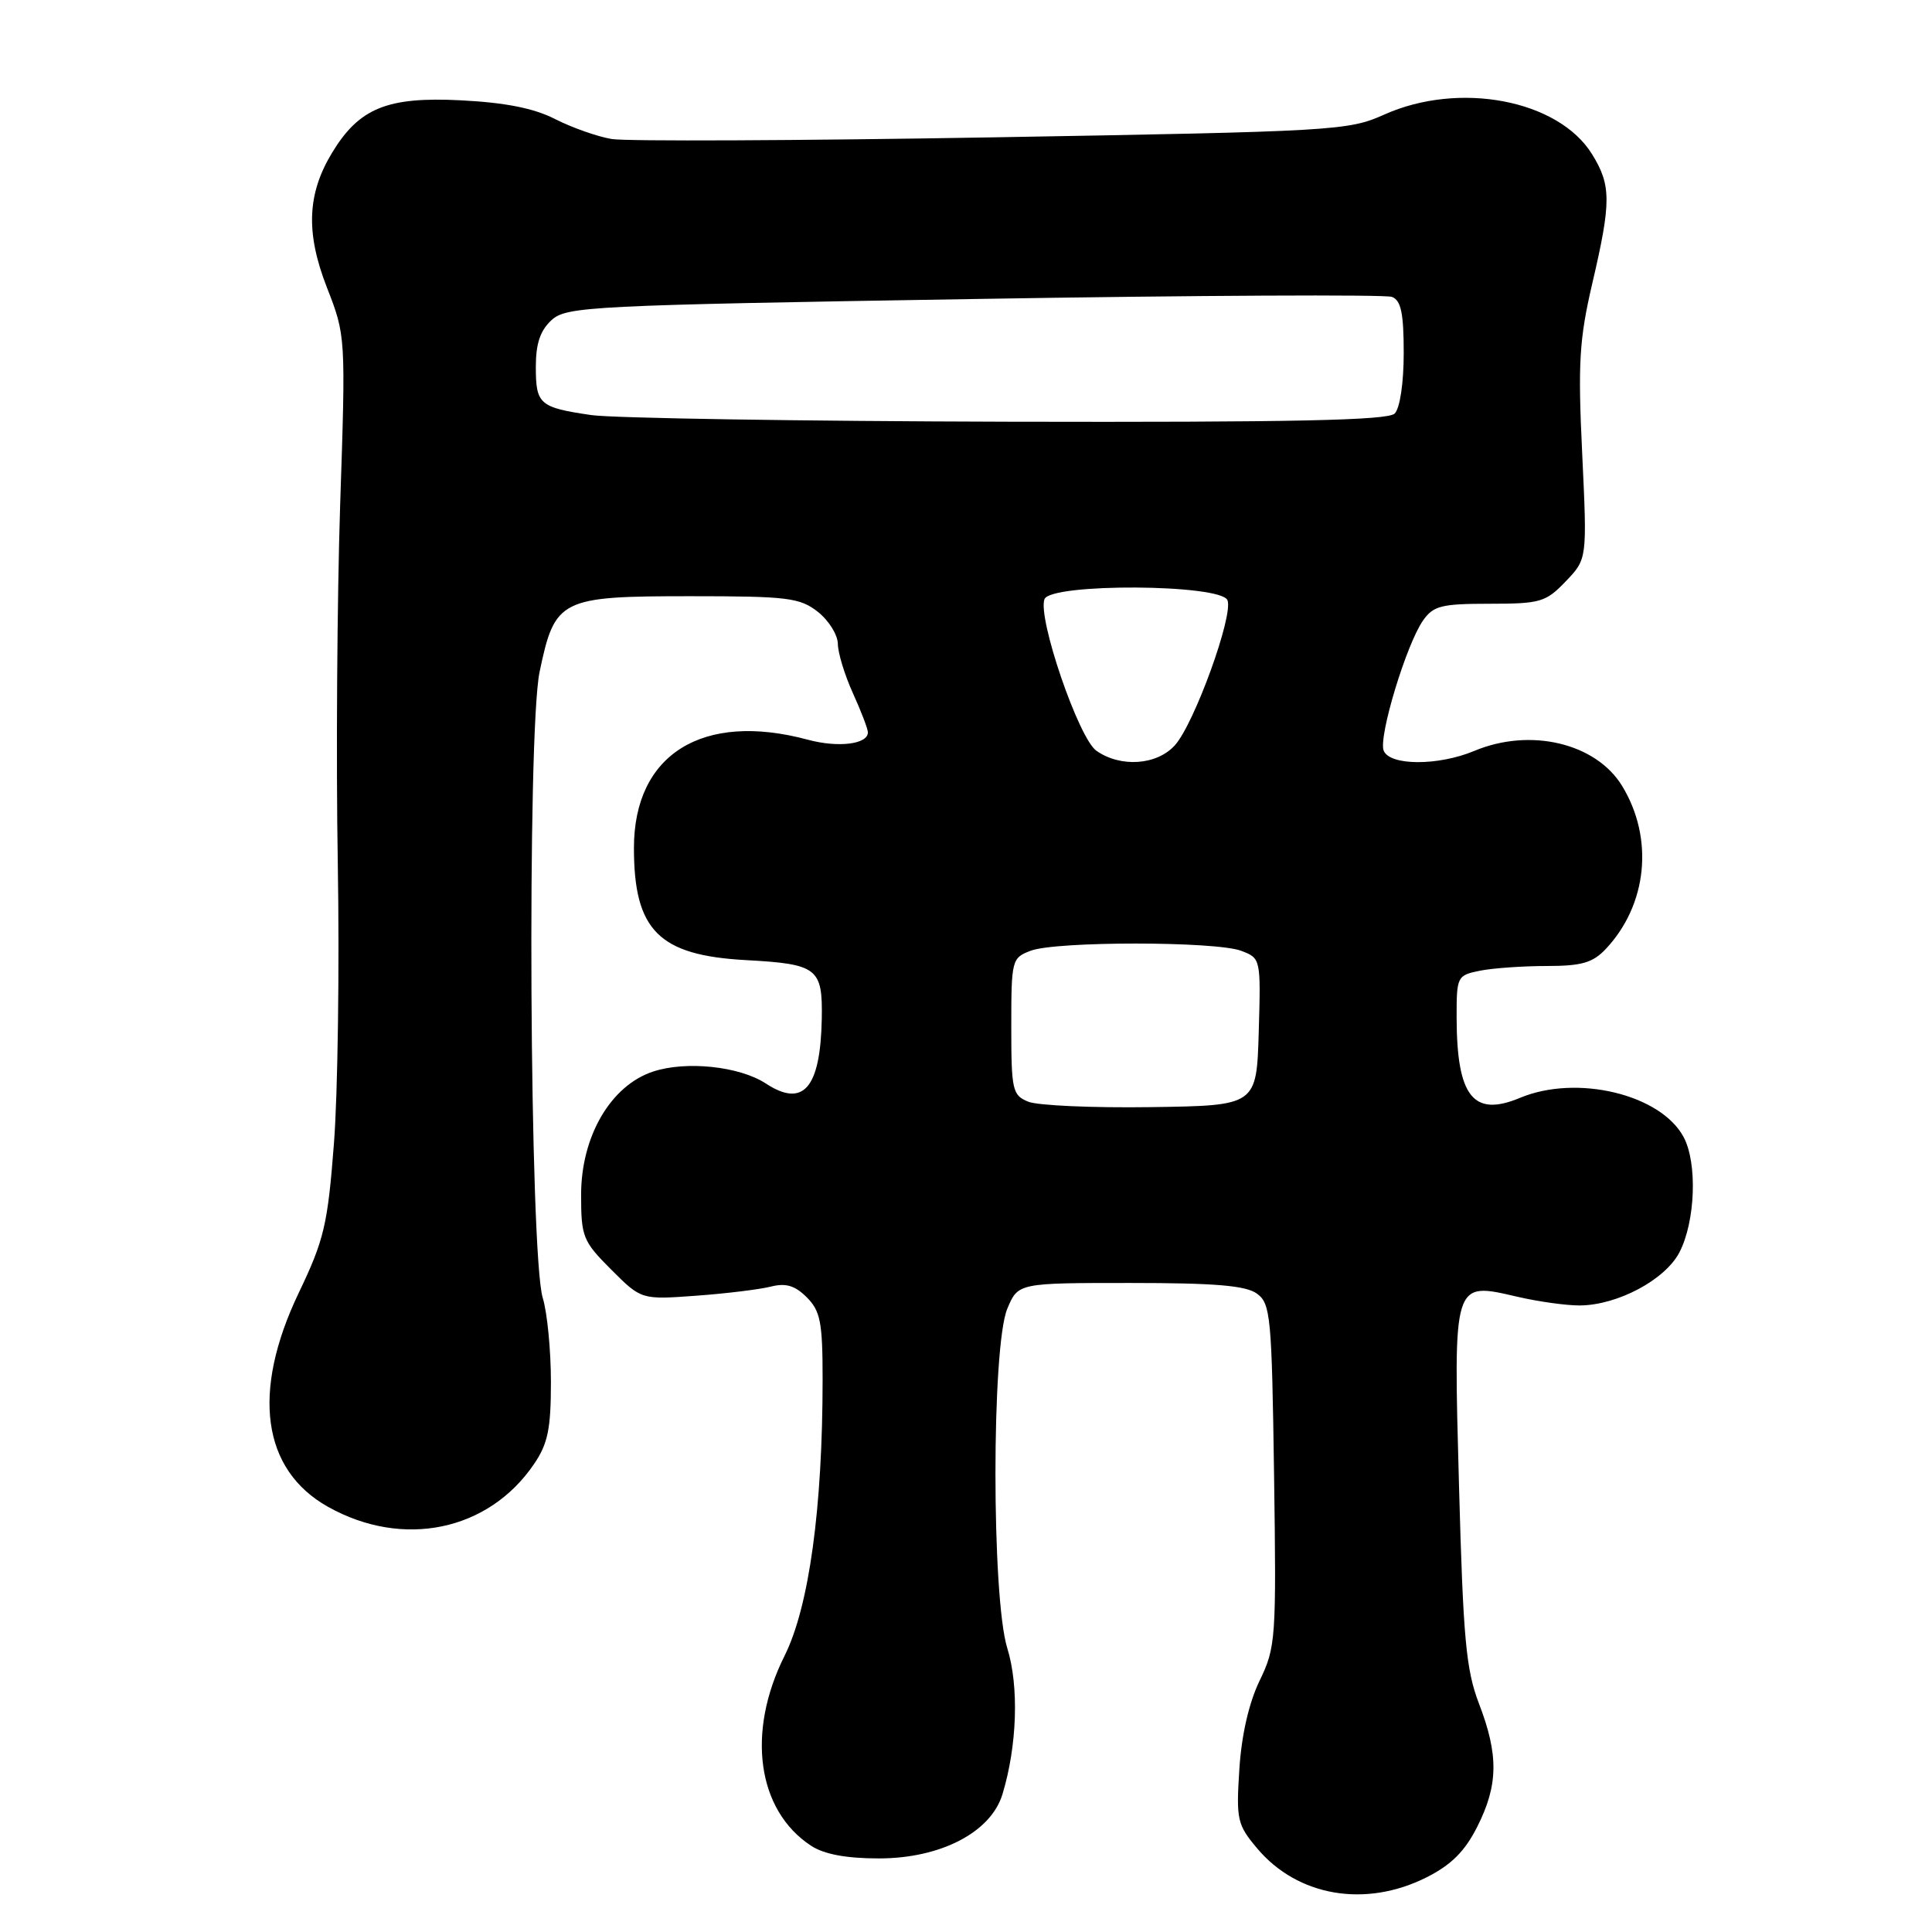 <?xml version="1.0" encoding="UTF-8" standalone="no"?>
<!DOCTYPE svg PUBLIC "-//W3C//DTD SVG 1.1//EN" "http://www.w3.org/Graphics/SVG/1.1/DTD/svg11.dtd" >
<svg xmlns="http://www.w3.org/2000/svg" xmlns:xlink="http://www.w3.org/1999/xlink" version="1.1" viewBox="0 0 256 256">
 <g >
 <path fill="currentColor"
d=" M 189.04 248.75 C 192.30 247.11 194.11 245.30 195.75 242.04 C 198.53 236.53 198.59 232.55 195.98 225.76 C 194.25 221.25 193.88 217.16 193.33 197.00 C 192.58 169.47 192.47 169.84 201.12 171.84 C 203.89 172.48 207.58 172.99 209.33 172.98 C 214.34 172.94 220.65 169.58 222.54 165.93 C 224.65 161.84 224.93 154.11 223.09 150.67 C 220.06 145.00 208.93 142.33 201.41 145.47 C 195.22 148.06 193.04 145.31 193.01 134.88 C 193.00 129.37 193.07 129.24 196.12 128.62 C 197.84 128.28 201.82 128.00 204.95 128.00 C 209.58 128.00 211.05 127.57 212.78 125.74 C 218.29 119.87 219.17 111.10 214.95 104.16 C 211.48 98.46 202.78 96.39 195.35 99.50 C 190.56 101.50 184.12 101.48 183.34 99.45 C 182.64 97.62 186.34 85.39 188.56 82.22 C 189.92 80.27 191.00 80.00 197.37 80.00 C 204.11 80.00 204.83 79.79 207.47 77.03 C 210.31 74.07 210.31 74.07 209.65 60.12 C 209.07 48.10 209.26 44.97 210.99 37.54 C 213.51 26.76 213.50 24.55 210.96 20.44 C 206.50 13.22 193.33 10.72 183.38 15.20 C 178.67 17.31 176.85 17.42 131.50 18.20 C 105.65 18.64 82.95 18.74 81.05 18.42 C 79.15 18.10 75.78 16.91 73.56 15.78 C 70.75 14.34 66.96 13.59 61.02 13.29 C 51.32 12.80 47.60 14.32 44.02 20.21 C 40.69 25.69 40.49 30.85 43.32 38.10 C 45.81 44.49 45.82 44.54 45.07 66.97 C 44.67 79.33 44.52 100.71 44.76 114.47 C 44.99 128.24 44.76 144.90 44.25 151.50 C 43.42 162.30 42.95 164.28 39.58 171.32 C 33.30 184.45 34.71 194.75 43.46 199.66 C 53.38 205.22 64.72 202.88 70.75 194.01 C 72.60 191.30 73.00 189.34 73.00 183.10 C 73.00 178.91 72.51 173.91 71.92 171.99 C 70.17 166.36 69.82 97.05 71.50 89.02 C 73.52 79.35 74.21 79.00 91.48 79.00 C 104.38 79.00 105.98 79.20 108.37 81.07 C 109.81 82.21 111.01 84.12 111.02 85.32 C 111.03 86.52 111.93 89.46 113.02 91.86 C 114.11 94.26 115.00 96.59 115.00 97.04 C 115.00 98.62 111.07 99.10 107.06 98.02 C 93.11 94.26 84.00 99.93 84.00 112.36 C 84.00 123.29 87.30 126.59 98.84 127.22 C 108.33 127.74 109.01 128.27 108.89 135.00 C 108.71 144.21 106.44 146.83 101.46 143.56 C 97.98 141.29 90.92 140.54 86.53 141.99 C 80.93 143.84 77.00 150.56 77.00 158.31 C 77.00 163.89 77.23 164.47 80.99 168.23 C 84.98 172.22 84.98 172.22 92.24 171.69 C 96.23 171.40 100.69 170.85 102.15 170.48 C 104.13 169.98 105.34 170.34 106.90 171.90 C 108.71 173.71 109.00 175.20 109.00 182.75 C 109.00 199.86 107.20 212.91 103.96 219.40 C 98.88 229.55 100.33 239.89 107.47 244.57 C 109.20 245.70 112.12 246.25 116.46 246.25 C 124.64 246.25 131.30 242.79 132.83 237.75 C 134.78 231.34 135.04 223.45 133.47 218.39 C 131.38 211.65 131.38 178.42 133.47 173.42 C 134.90 170.00 134.90 170.00 149.76 170.00 C 161.00 170.00 165.09 170.34 166.56 171.42 C 168.36 172.74 168.52 174.42 168.82 195.46 C 169.13 217.16 169.05 218.27 166.91 222.69 C 165.49 225.62 164.51 229.89 164.22 234.43 C 163.79 241.12 163.94 241.78 166.58 244.92 C 171.95 251.30 180.95 252.83 189.04 248.75 Z  M 136.25 145.98 C 134.15 145.13 134.00 144.46 134.00 136.01 C 134.00 127.21 134.07 126.92 136.57 125.98 C 139.91 124.70 161.11 124.71 164.47 125.99 C 167.06 126.97 167.07 127.04 166.79 136.74 C 166.50 146.50 166.50 146.50 152.50 146.70 C 144.80 146.81 137.49 146.49 136.25 145.98 Z  M 145.28 99.48 C 142.92 97.83 137.46 81.86 138.40 79.39 C 139.23 77.25 161.83 77.38 162.65 79.54 C 163.44 81.59 158.24 95.91 155.68 98.75 C 153.29 101.40 148.49 101.73 145.28 99.48 Z  M 78.35 55.00 C 71.47 53.99 71.00 53.58 71.00 48.60 C 71.00 45.51 71.59 43.78 73.10 42.40 C 75.09 40.61 78.19 40.45 129.04 39.62 C 158.65 39.13 183.58 39.01 184.44 39.34 C 185.64 39.80 186.00 41.49 186.00 46.77 C 186.00 50.75 185.50 54.10 184.80 54.80 C 183.90 55.70 171.29 55.97 133.55 55.88 C 106.02 55.81 81.18 55.41 78.35 55.00 Z "/>
</g>
</svg>